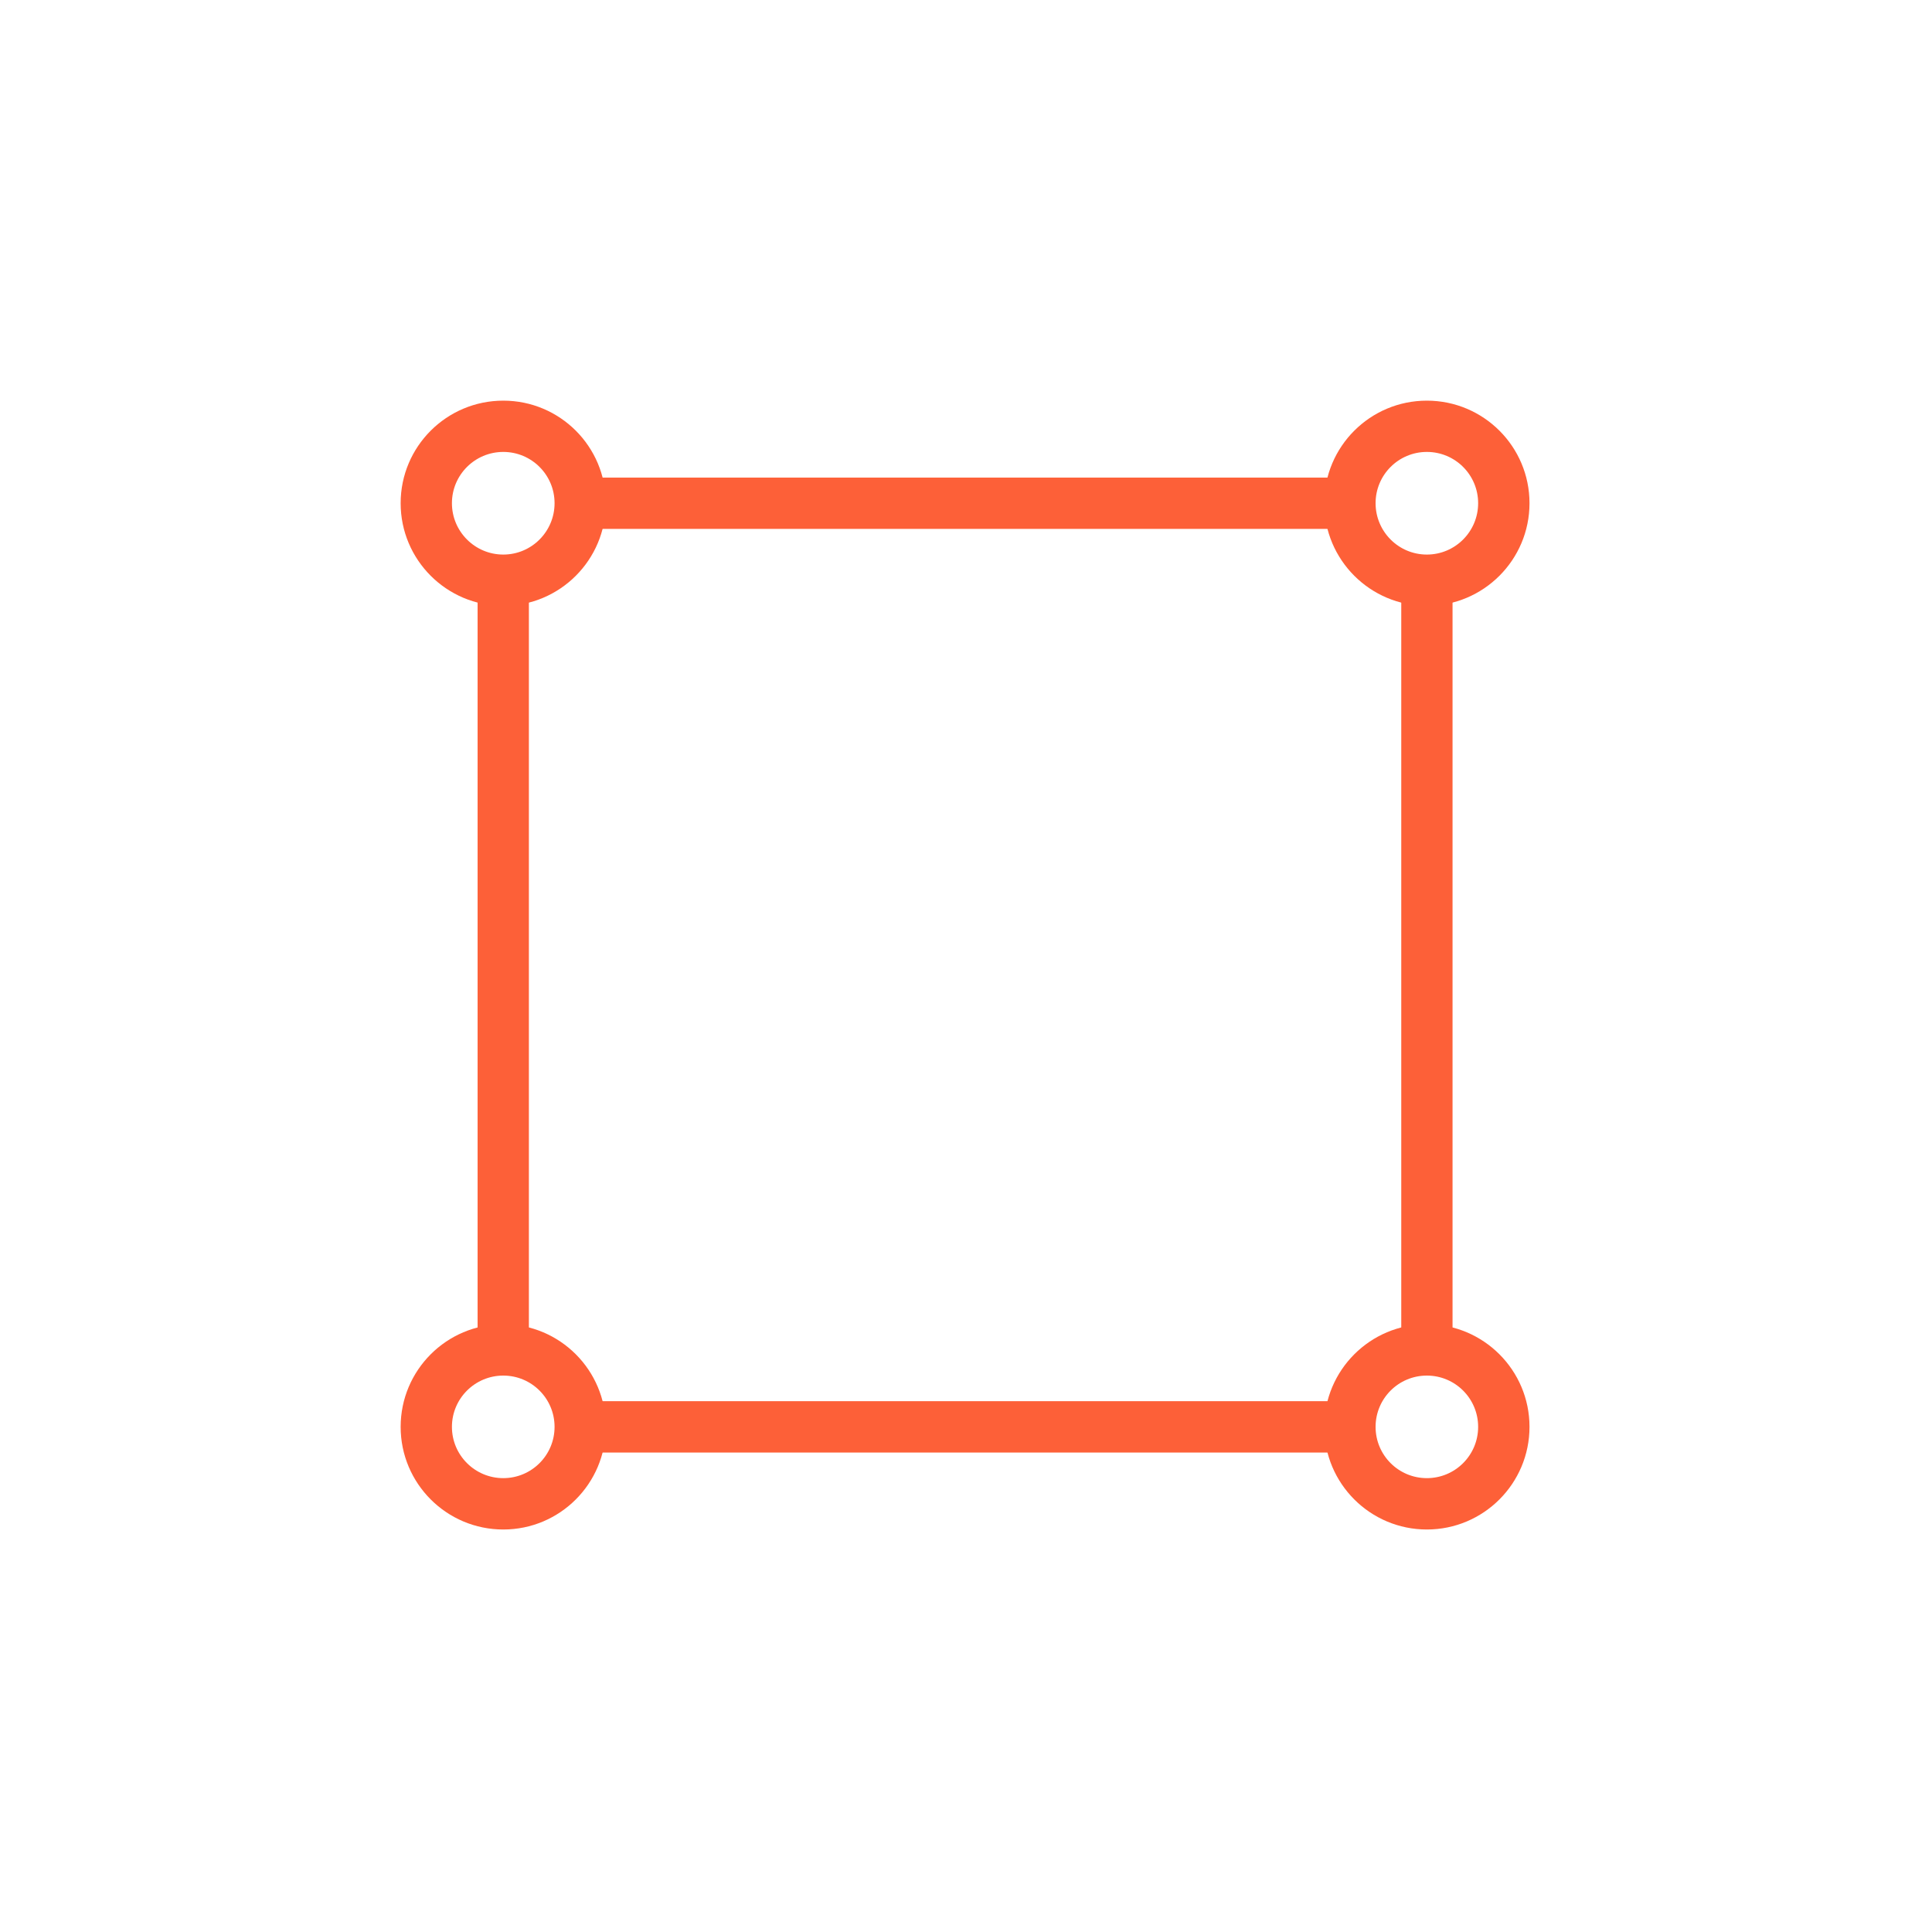 <svg width="24" height="24" viewBox="0 0 24 24" fill="none" xmlns="http://www.w3.org/2000/svg">
<path fill-rule="evenodd" clip-rule="evenodd" d="M6.252 7.526C6.956 7.526 7.526 6.955 7.526 6.251C7.526 5.547 6.956 4.977 6.252 4.977C5.548 4.977 4.977 5.547 4.977 6.251C4.977 6.955 5.548 7.526 6.252 7.526ZM6.252 6.889C6.604 6.889 6.889 6.603 6.889 6.251C6.889 5.899 6.604 5.614 6.252 5.614C5.9 5.614 5.614 5.899 5.614 6.251C5.614 6.603 5.9 6.889 6.252 6.889Z" fill="#FD6038"/>
<path fill-rule="evenodd" clip-rule="evenodd" d="M7.208 5.933H16.769V6.57H7.208V5.933Z" fill="#FD6038"/>
<path fill-rule="evenodd" clip-rule="evenodd" d="M17.725 7.526C18.429 7.526 19 6.955 19 6.251C19 5.547 18.429 4.977 17.725 4.977C17.021 4.977 16.45 5.547 16.45 6.251C16.45 6.955 17.021 7.526 17.725 7.526ZM17.725 6.889C18.077 6.889 18.362 6.603 18.362 6.251C18.362 5.899 18.077 5.614 17.725 5.614C17.373 5.614 17.088 5.899 17.088 6.251C17.088 6.603 17.373 6.889 17.725 6.889Z" fill="#FD6038"/>
<path fill-rule="evenodd" clip-rule="evenodd" d="M6.252 19C6.956 19 7.526 18.429 7.526 17.725C7.526 17.021 6.956 16.45 6.252 16.45C5.548 16.45 4.977 17.021 4.977 17.725C4.977 18.429 5.548 19 6.252 19ZM6.252 18.362C6.604 18.362 6.889 18.077 6.889 17.725C6.889 17.373 6.604 17.088 6.252 17.088C5.9 17.088 5.614 17.373 5.614 17.725C5.614 18.077 5.9 18.362 6.252 18.362Z" fill="#FD6038"/>
<path fill-rule="evenodd" clip-rule="evenodd" d="M7.208 17.406H16.769V18.044H7.208V17.406Z" fill="#FD6038"/>
<path fill-rule="evenodd" clip-rule="evenodd" d="M17.725 19C18.429 19 19 18.429 19 17.725C19 17.021 18.429 16.45 17.725 16.45C17.021 16.45 16.45 17.021 16.45 17.725C16.45 18.429 17.021 19 17.725 19ZM17.725 18.362C18.077 18.362 18.362 18.077 18.362 17.725C18.362 17.373 18.077 17.088 17.725 17.088C17.373 17.088 17.088 17.373 17.088 17.725C17.088 18.077 17.373 18.362 17.725 18.362Z" fill="#FD6038"/>
<path fill-rule="evenodd" clip-rule="evenodd" d="M5.933 7.207H6.57V16.768H5.933V7.207Z" fill="#FD6038"/>
<path fill-rule="evenodd" clip-rule="evenodd" d="M17.407 7.207H18.044V16.768H17.407V7.207Z" fill="#FD6038"/>
</svg>
